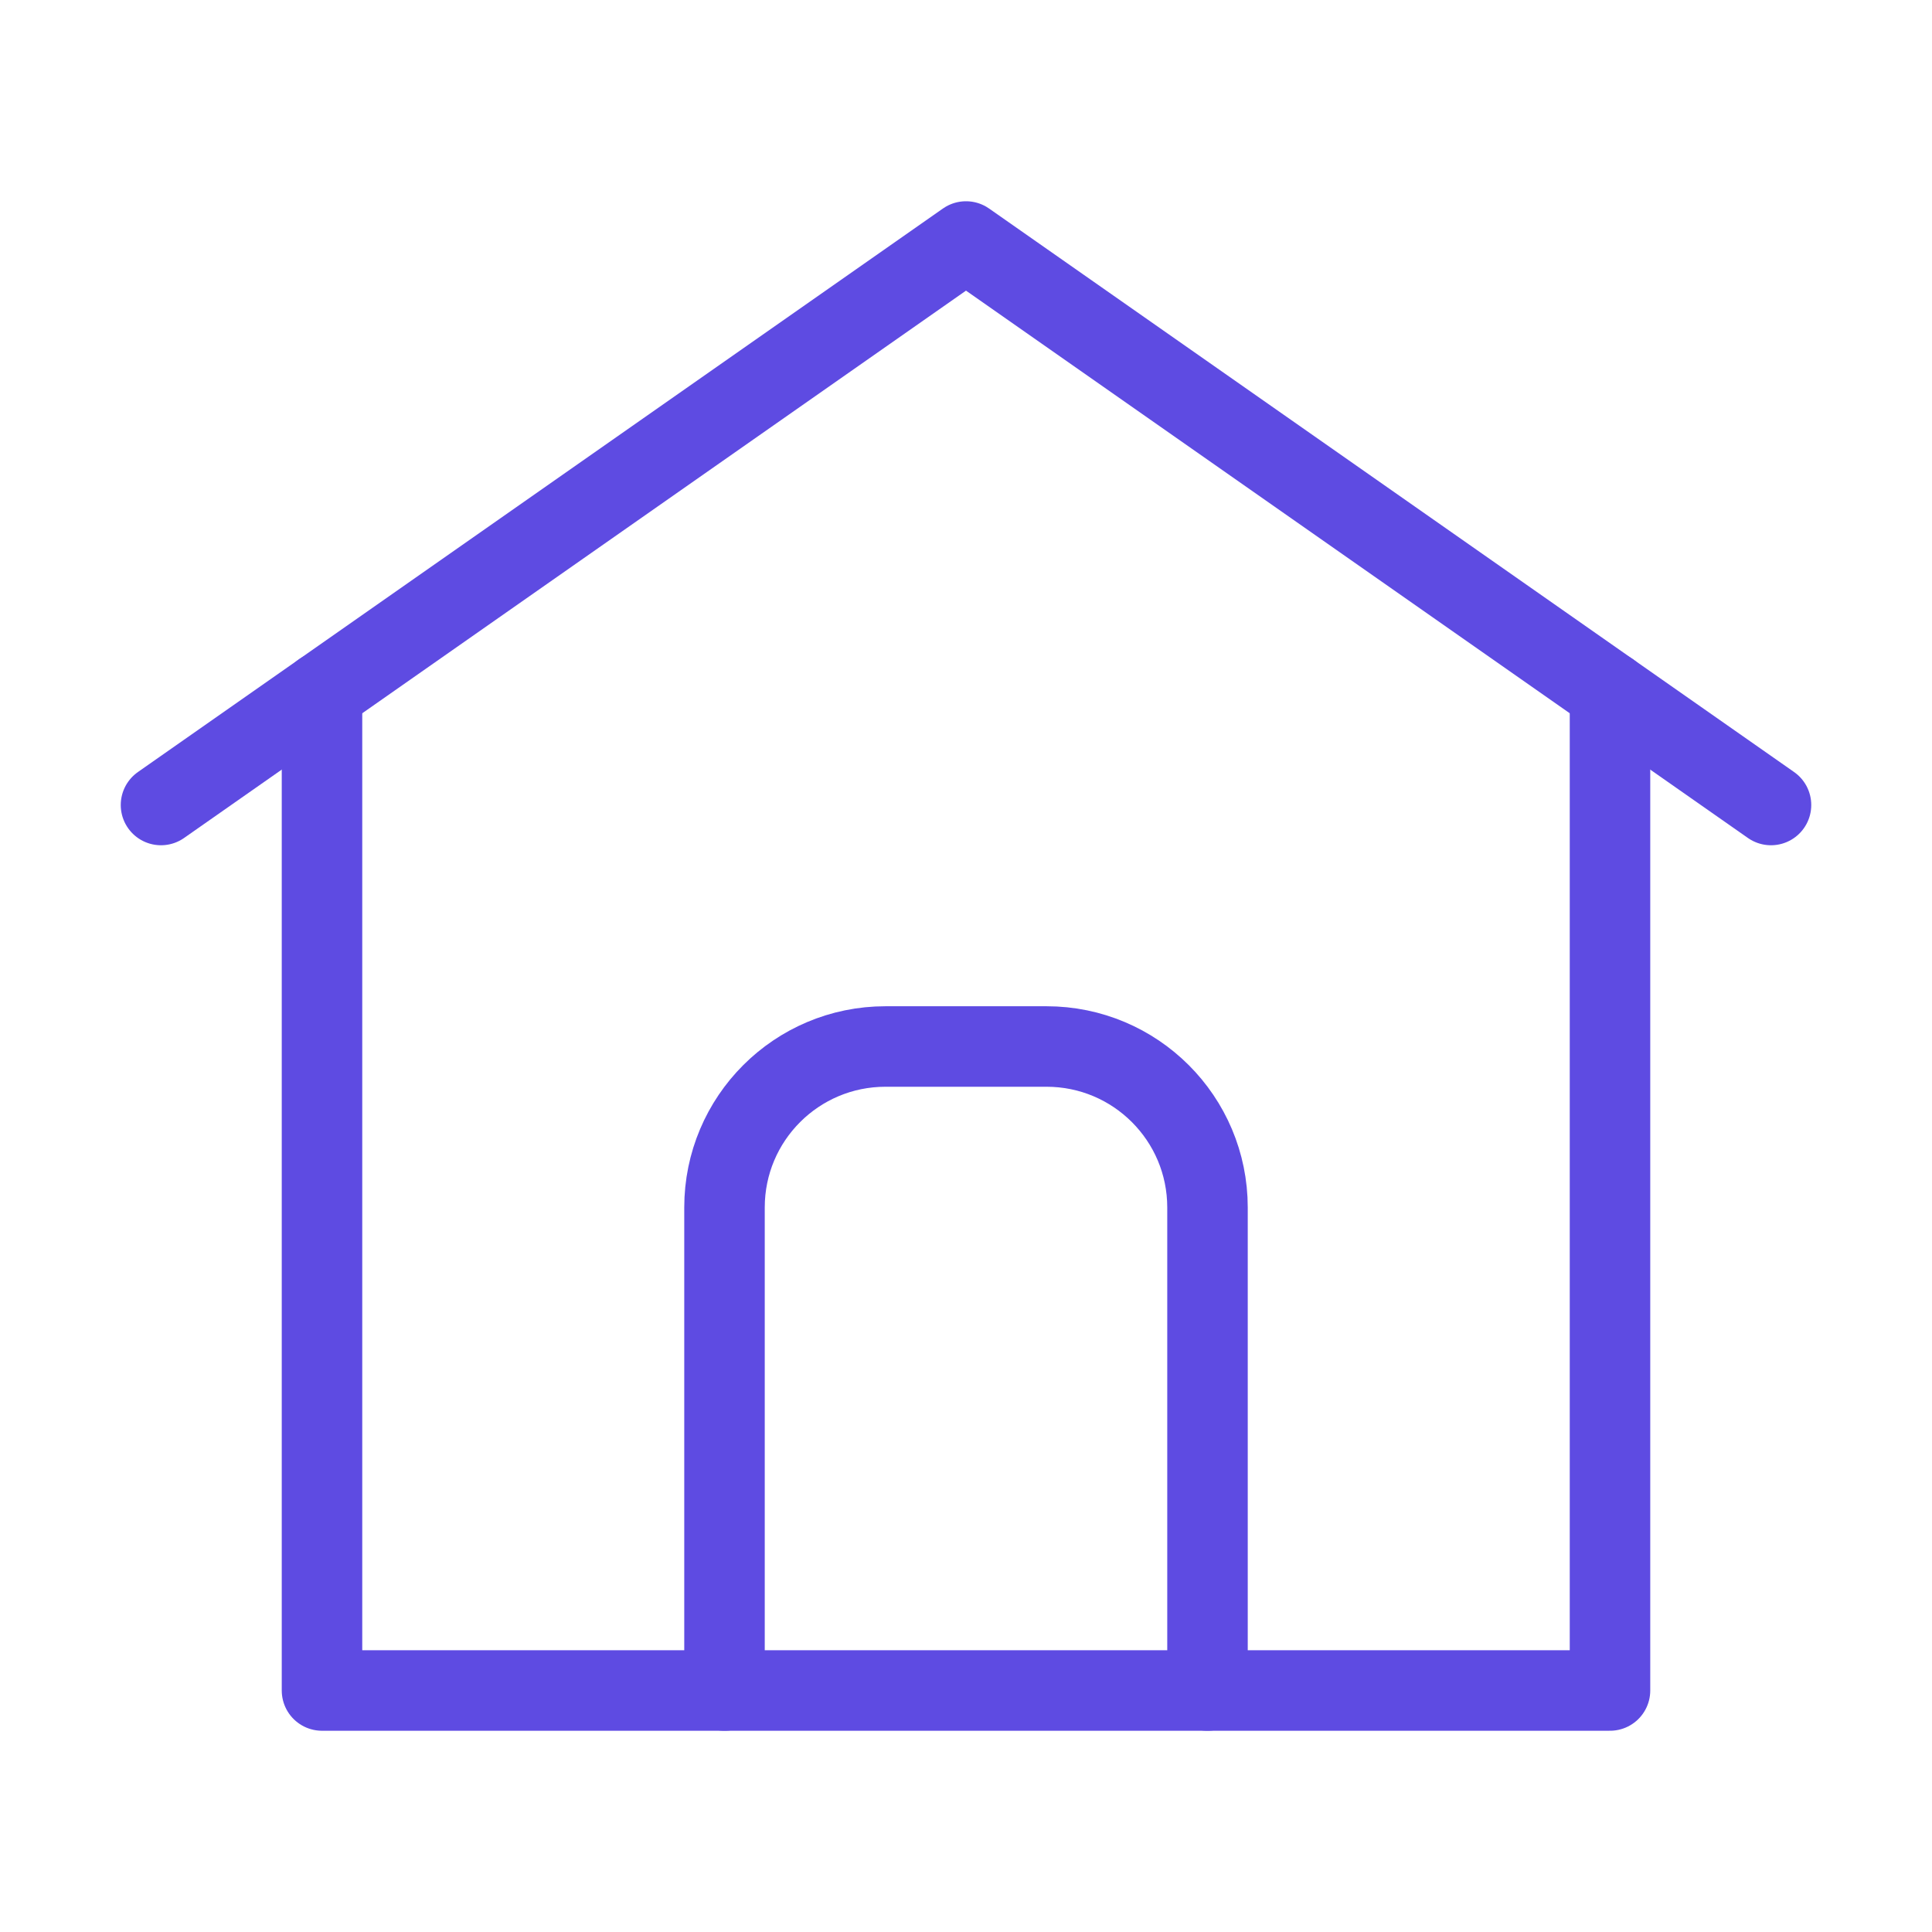 <svg width="24" height="24" viewBox="0 0 24 24" fill="none" xmlns="http://www.w3.org/2000/svg">
<g id="Group">
<g id="Group_2">
<path id="Path" d="M4 8.6V21H20V8.6" stroke="#5E4BE2" stroke-linecap="round" stroke-linejoin="round"/>
<path id="Path_2" d="M2 10L12 3L22 10" stroke="#5E4BE2" stroke-linecap="round" stroke-linejoin="round"/>
<path id="Path_3" d="M15 21V15C15 13.895 14.105 13 13 13H11C9.895 13 9 13.895 9 15V21" stroke="#5E4BE2" stroke-linecap="round" stroke-linejoin="round"/>
</g>
</g>
</svg>
